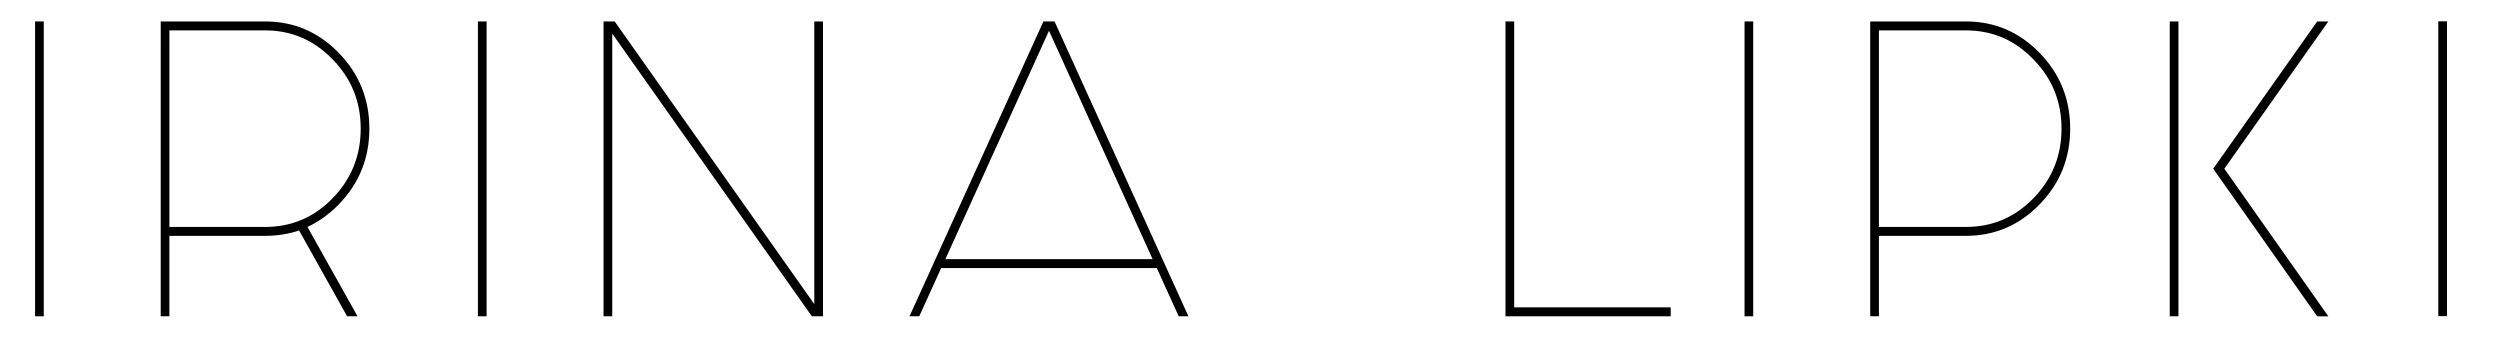 
<svg width="88mm" height="12mm" version="1.1" viewBox="0 0 88 12" xmlns="http://www.w3.org/2000/svg" xmlns:cc="http://creativecommons.org/ns#" xmlns:dc="http://purl.org/dc/elements/1.1/" xmlns:rdf="http://www.w3.org/1999/02/22-rdf-syntax-ns#">
 <g transform="translate(0,-285)">
  <g transform="translate(.553 -.047)">
   <g transform="translate(-58.616 215.21)" font-family="'Futura Light'" font-size="8.979px" letter-spacing="0px" stroke-width=".265" word-spacing=".037px" style="font-feature-settings:normal;font-variant-caps:normal;font-variant-ligatures:normal;font-variant-numeric:normal;line-height:1.25" aria-label="ateliere">
    <rect x="617.86" y="397.88" width="170.36" height="35.357"/>
    <rect x="605" y="430.73" width="160.71" height="57.143"/>
    <g transform="matrix(.916 0 0 1.021 -.027 46.19)" style="font-feature-settings:normal;font-variant-caps:normal;font-variant-ligatures:normal;font-variant-numeric:normal" aria-label="IRINA LIPKi">
     <g stroke-width=".301">
      <path d="m65.099 23.9v10.165h-0.334v-10.165z"/>
      <path d="m69.927 24.208v6.777h3.675q1.524 0 2.593-0.986 1.083-0.998 1.083-2.403t-1.083-2.39q-1.069-0.998-2.593-0.998zm-0.334-0.308h4.009q1.657 0 2.833 1.084 1.176 1.084 1.176 2.612t-1.176 2.612q-0.548 0.505-1.203 0.776l1.924 3.08h-0.401l-1.844-2.957q-0.615 0.185-1.31 0.185h-3.675v2.772h-0.334z"/>
      <path d="m82.116 23.9v10.165h-0.334v-10.165z"/>
      <path d="m86.944 24.319v9.746h-0.334v-10.165h0.428l7.671 9.746v-9.746h0.334v10.165h-0.428z"/>
      <path d="m107.71 32.094-3.982-7.873-3.982 7.873zm-3.769-8.194 5.145 10.165h-0.374l-0.842-1.663h-8.286l-0.842 1.663h-0.374l5.145-10.165z"/>
      <path d="m121.27 23.9h0.334v9.857h6.014v0.308h-6.348z"/>
      <path d="m130.79 23.9v10.165h-0.334v-10.165z"/>
      <path d="m135.62 24.208v6.777h3.341q1.524 0 2.593-0.986 1.083-0.998 1.083-2.403t-1.083-2.39q-1.069-0.998-2.593-0.998zm-0.334-0.308h3.675q1.657 0 2.833 1.084 1.176 1.084 1.176 2.612t-1.176 2.612q-1.176 1.084-2.833 1.084h-3.341v2.772h-0.334z"/>
      <path d="m147.13 23.9v10.165h-0.334v-10.165zm1.764 5.077 3.996 5.089h-0.428l-3.996-5.089 3.996-5.077h0.428z"/>
     </g>
     <path d="m157.45 23.895v10.165h-0.334v-10.165z" style="font-feature-settings:normal;font-variant-caps:normal;font-variant-ligatures:normal;font-variant-numeric:normal"/>
    </g>
   </g>
  </g>
 </g>
</svg>
